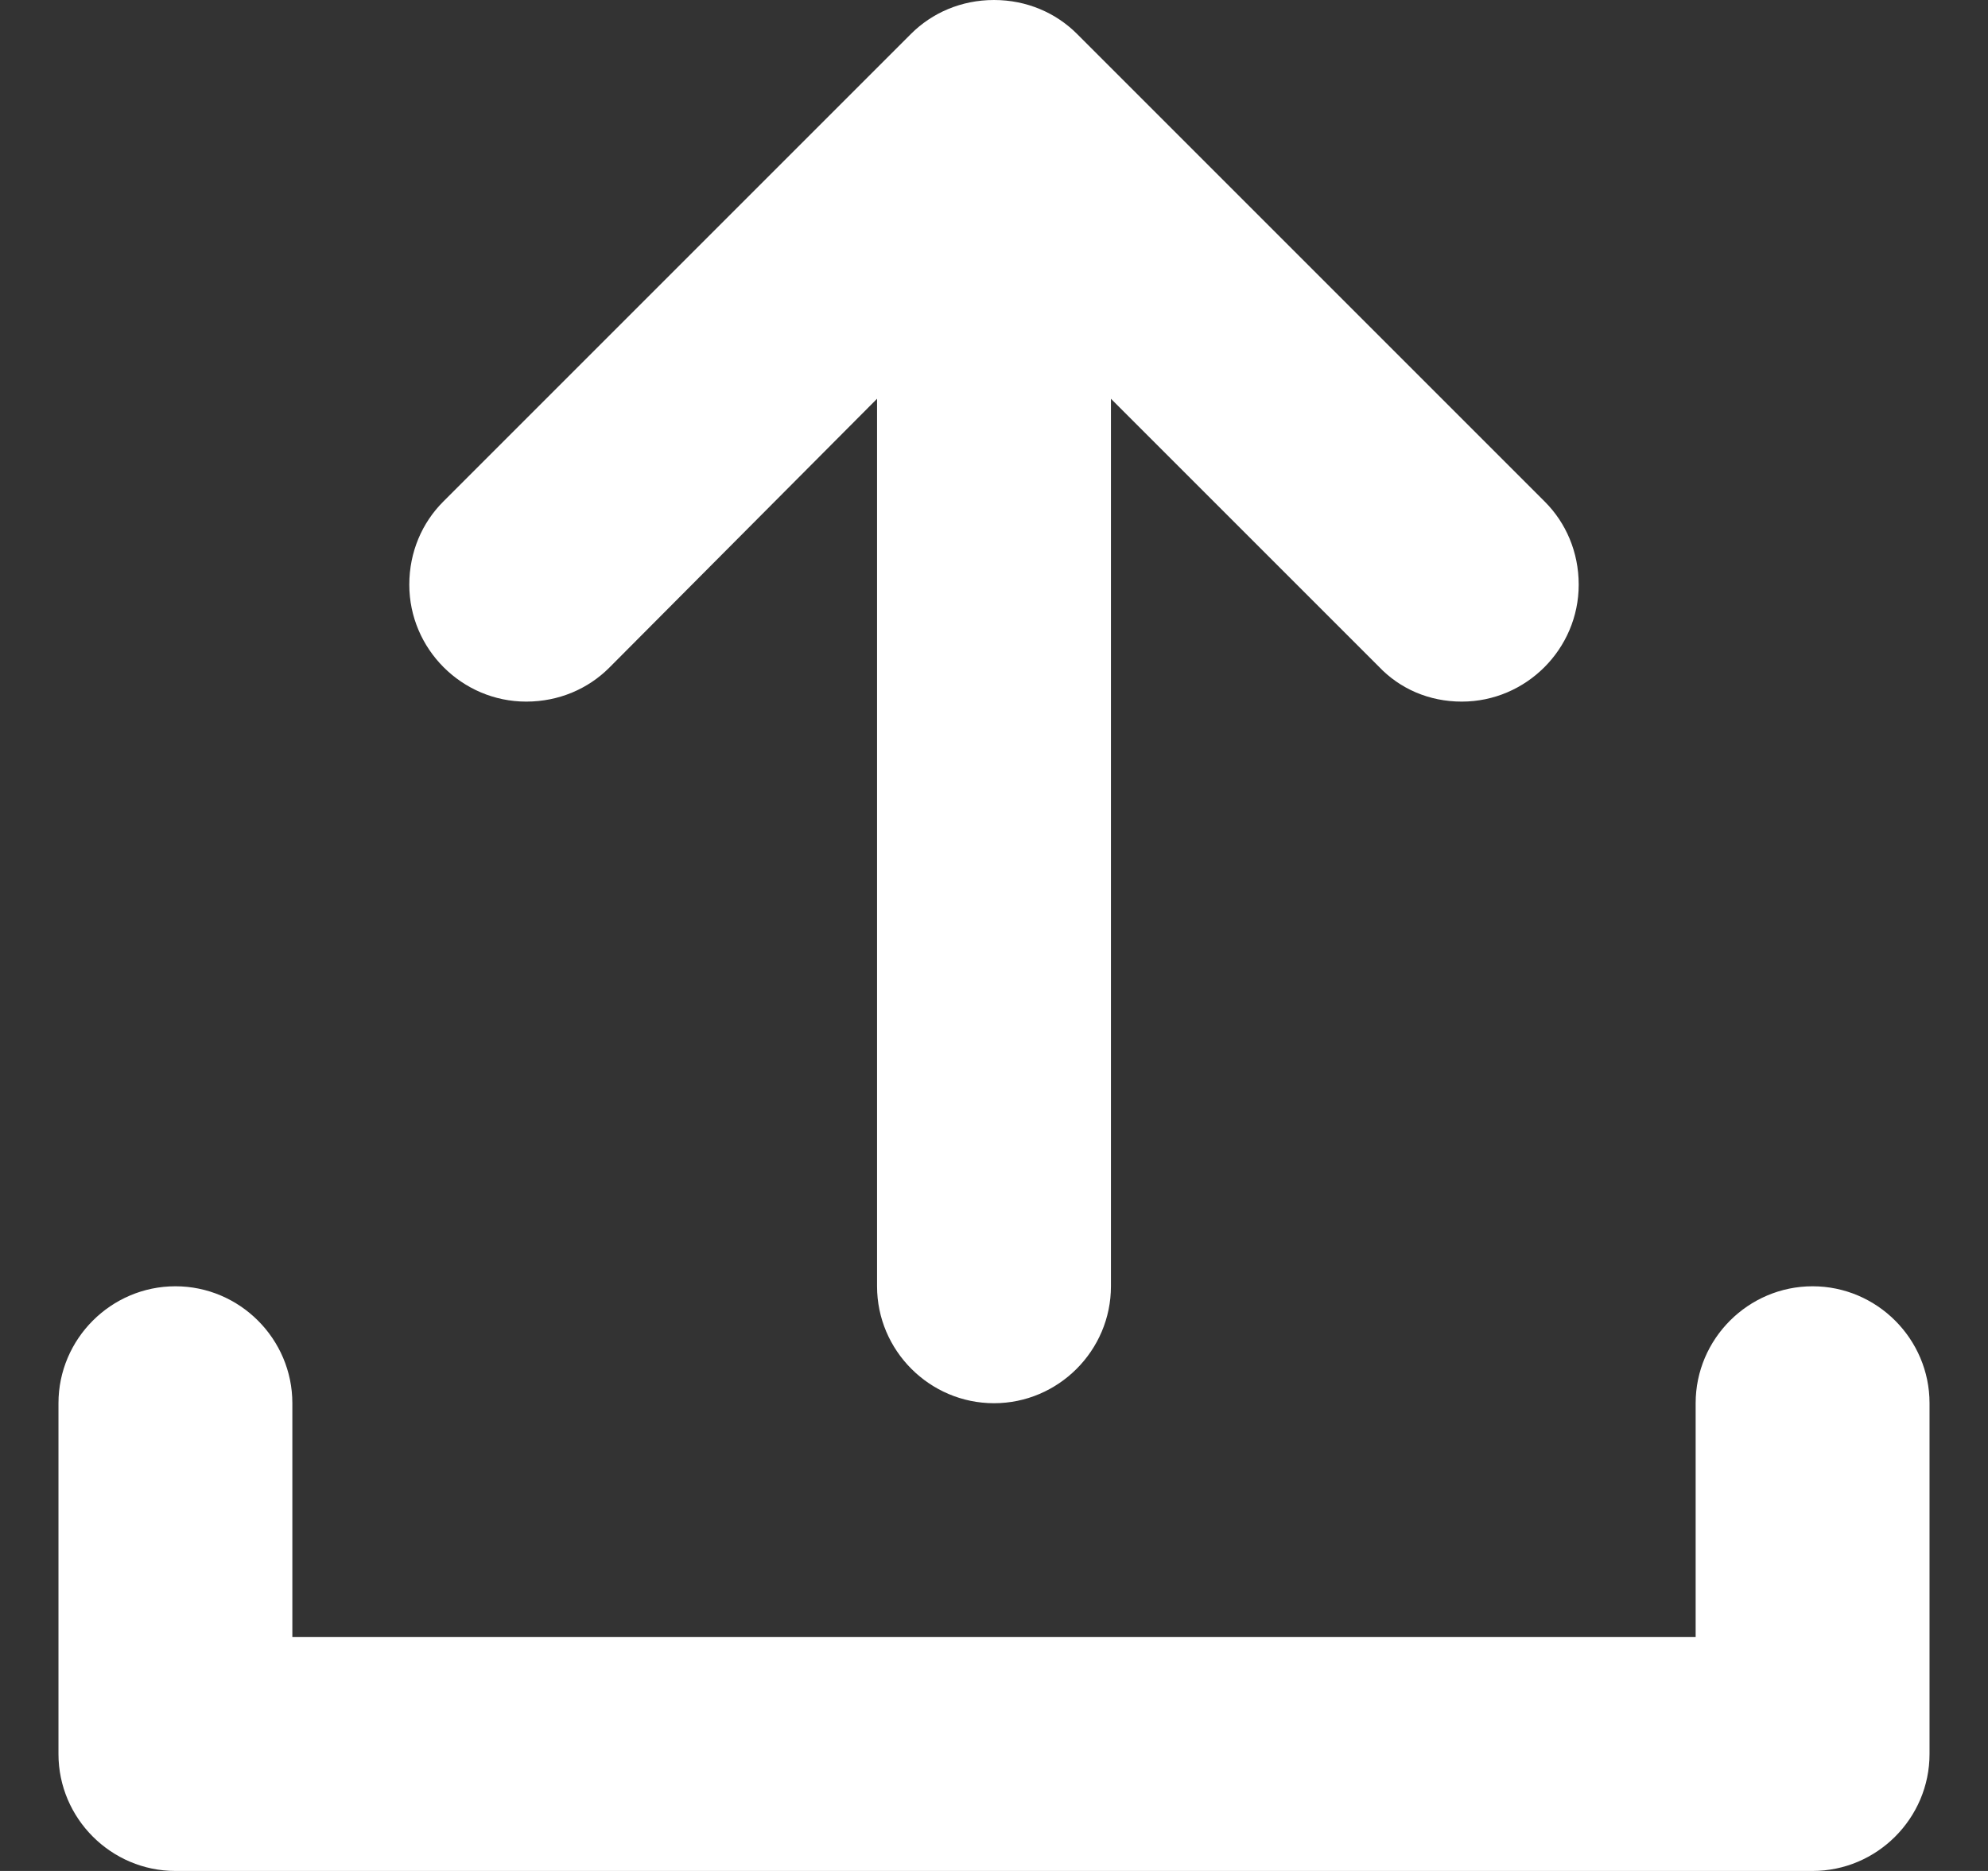 <svg width="17" height="16" viewBox="0 0 17 16" fill="none" xmlns="http://www.w3.org/2000/svg">
<rect x="0" y="0" width="17" height="16" fill="#333333" stroke="none"/>
<path fill-rule="evenodd" clip-rule="evenodd" d="M4.5 6C4.78 6 5.03 5.89 5.21 5.71L7.5 3.41V11C7.5 11.55 7.95 12 8.5 12C9.05 12 9.5 11.55 9.5 11V3.41L11.79 5.7C11.97 5.89 12.22 6 12.5 6C13.05 6 13.5 5.55 13.5 5C13.5 4.72 13.39 4.47 13.21 4.29L9.21 0.29C9.03 0.11 8.78 0 8.5 0C8.22 0 7.97 0.11 7.79 0.29L3.79 4.29C3.61 4.47 3.5 4.72 3.5 5C3.5 5.55 3.95 6 4.5 6ZM15.5 11C14.95 11 14.5 11.45 14.5 12V14H2.5V12C2.5 11.45 2.05 11 1.5 11C0.95 11 0.5 11.45 0.5 12V15C0.5 15.55 0.95 16 1.5 16H15.5C16.05 16 16.5 15.55 16.5 15V12C16.5 11.45 16.05 11 15.5 11Z" fill="white"/>
</svg>
